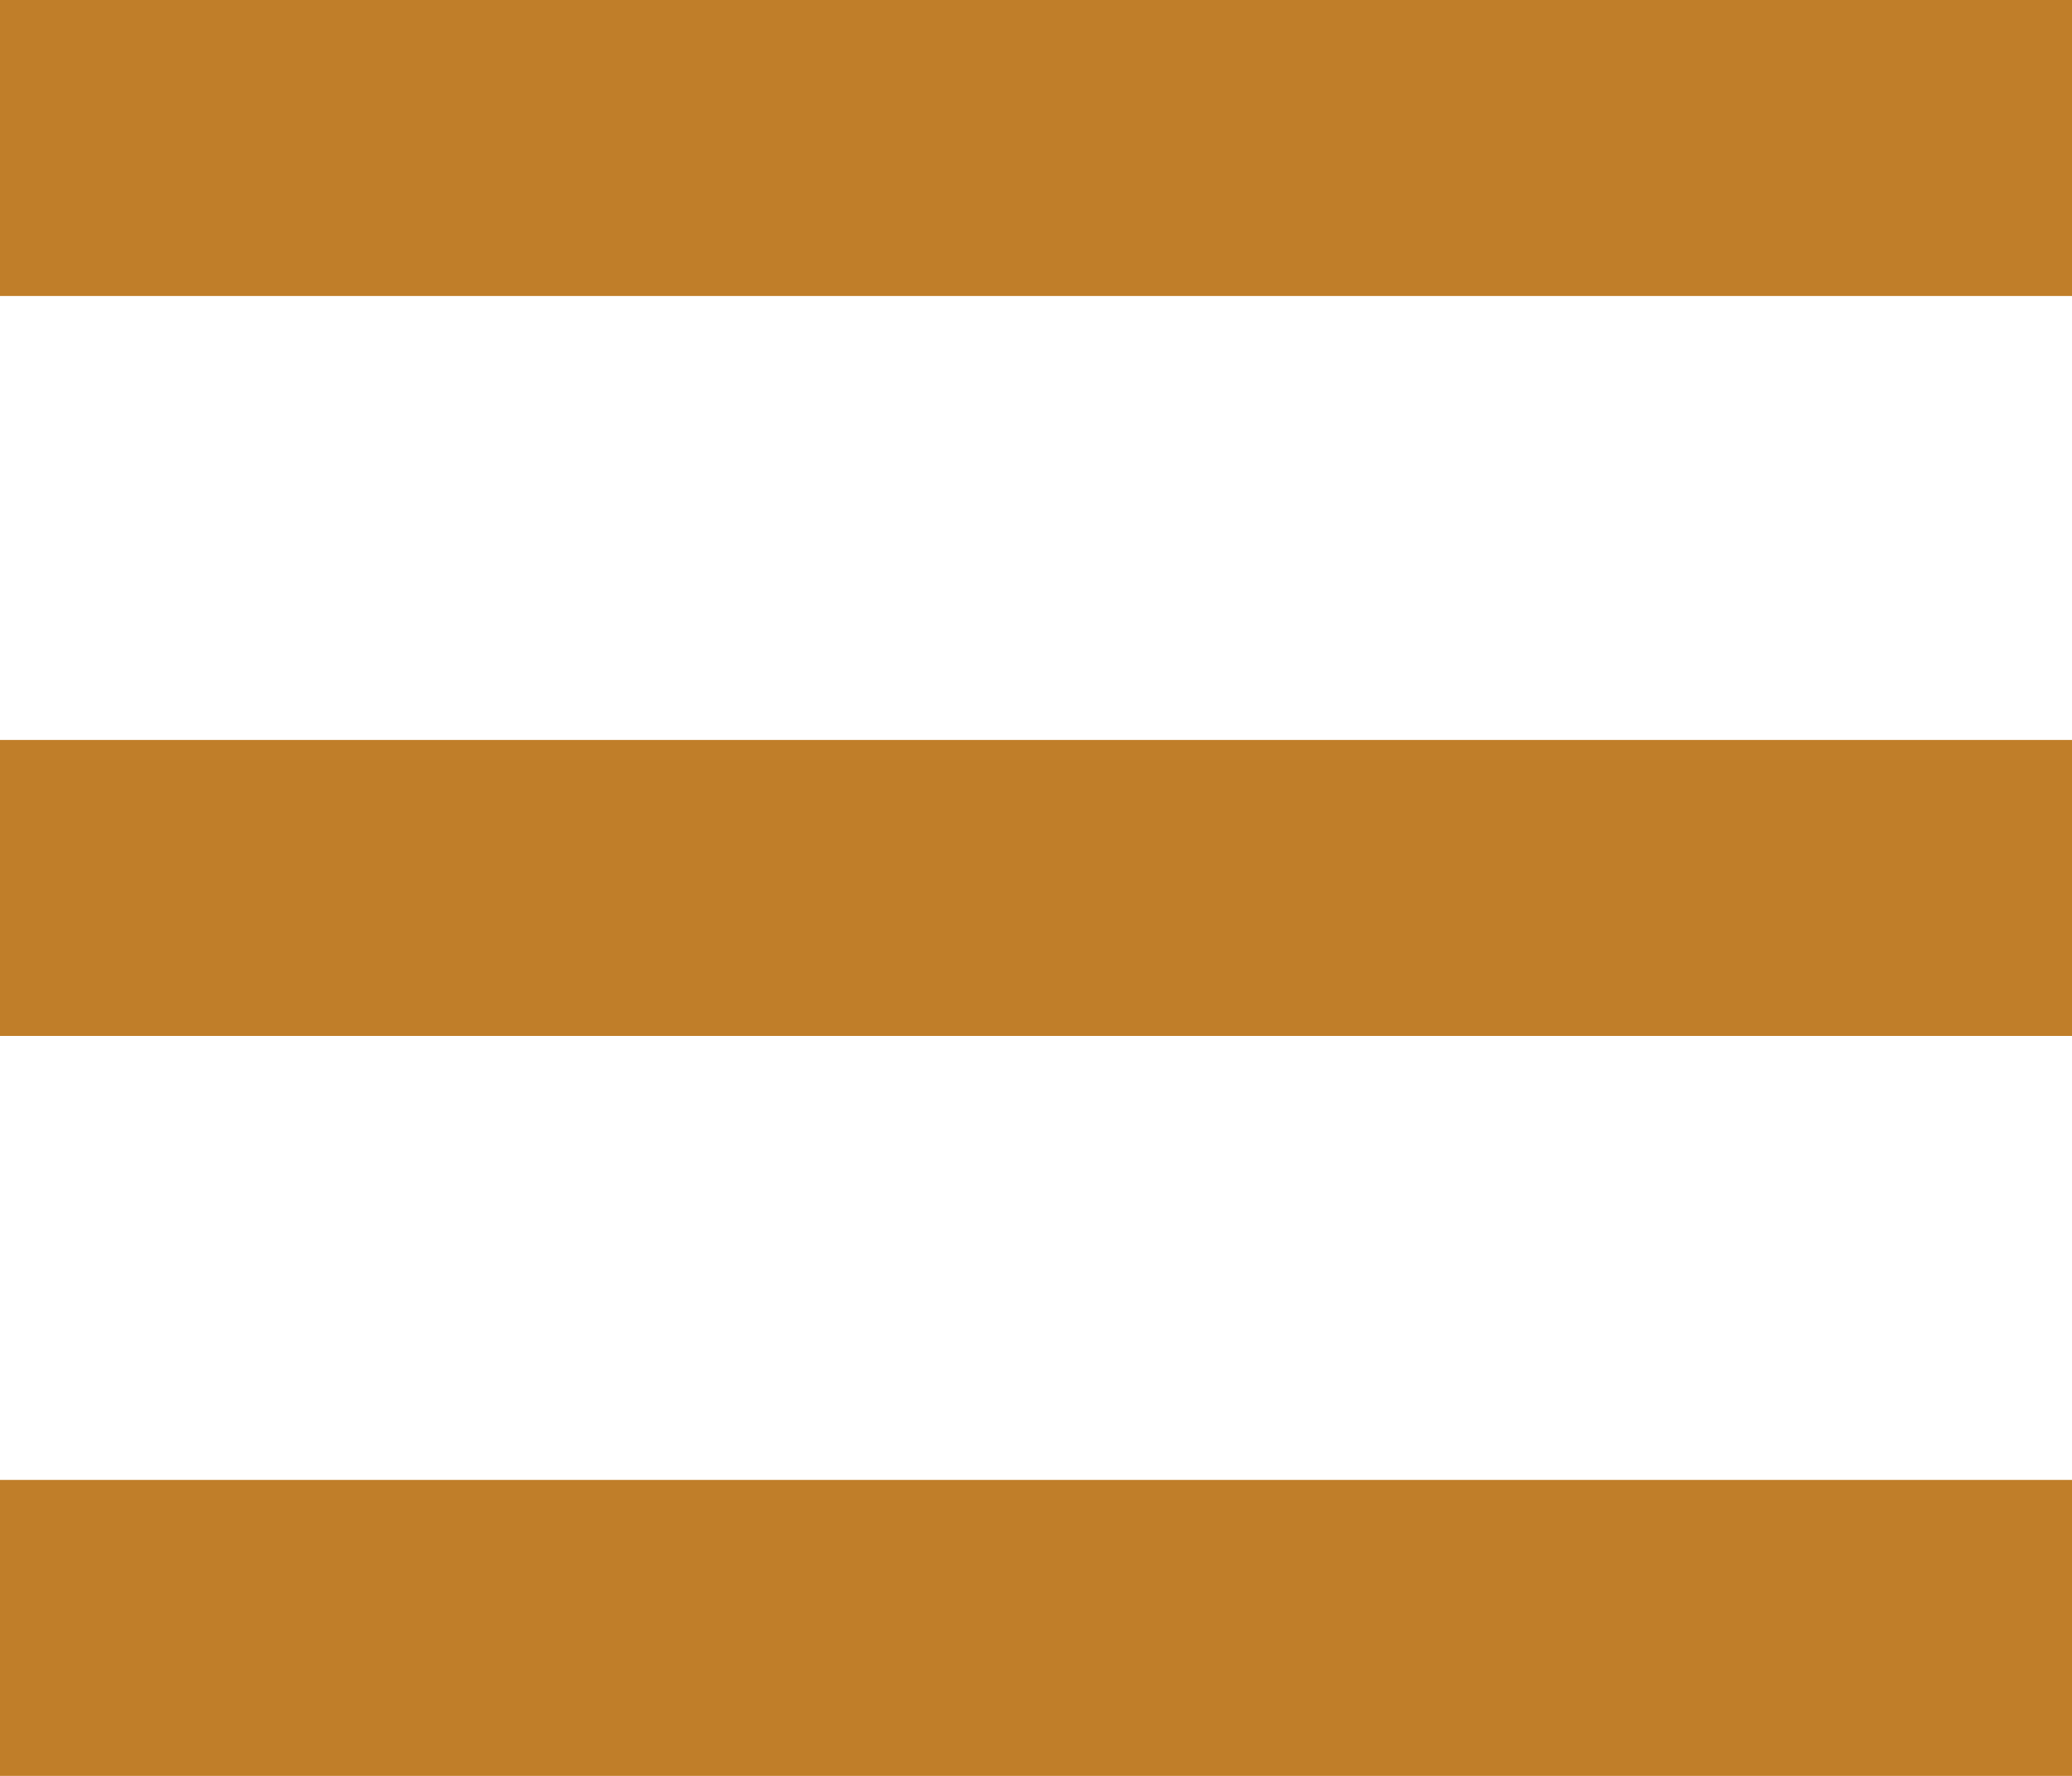 <svg width="14" height="12" viewBox="0 0 14 12" fill="none" xmlns="http://www.w3.org/2000/svg">
<path d="M0 0H14V2H0V0Z" fill="#C07E29"/>
<path d="M0 5H14V7H0V5Z" fill="#C07E29"/>
<path d="M0 10H14V12H0V10Z" fill="#C07E29"/>
</svg>
